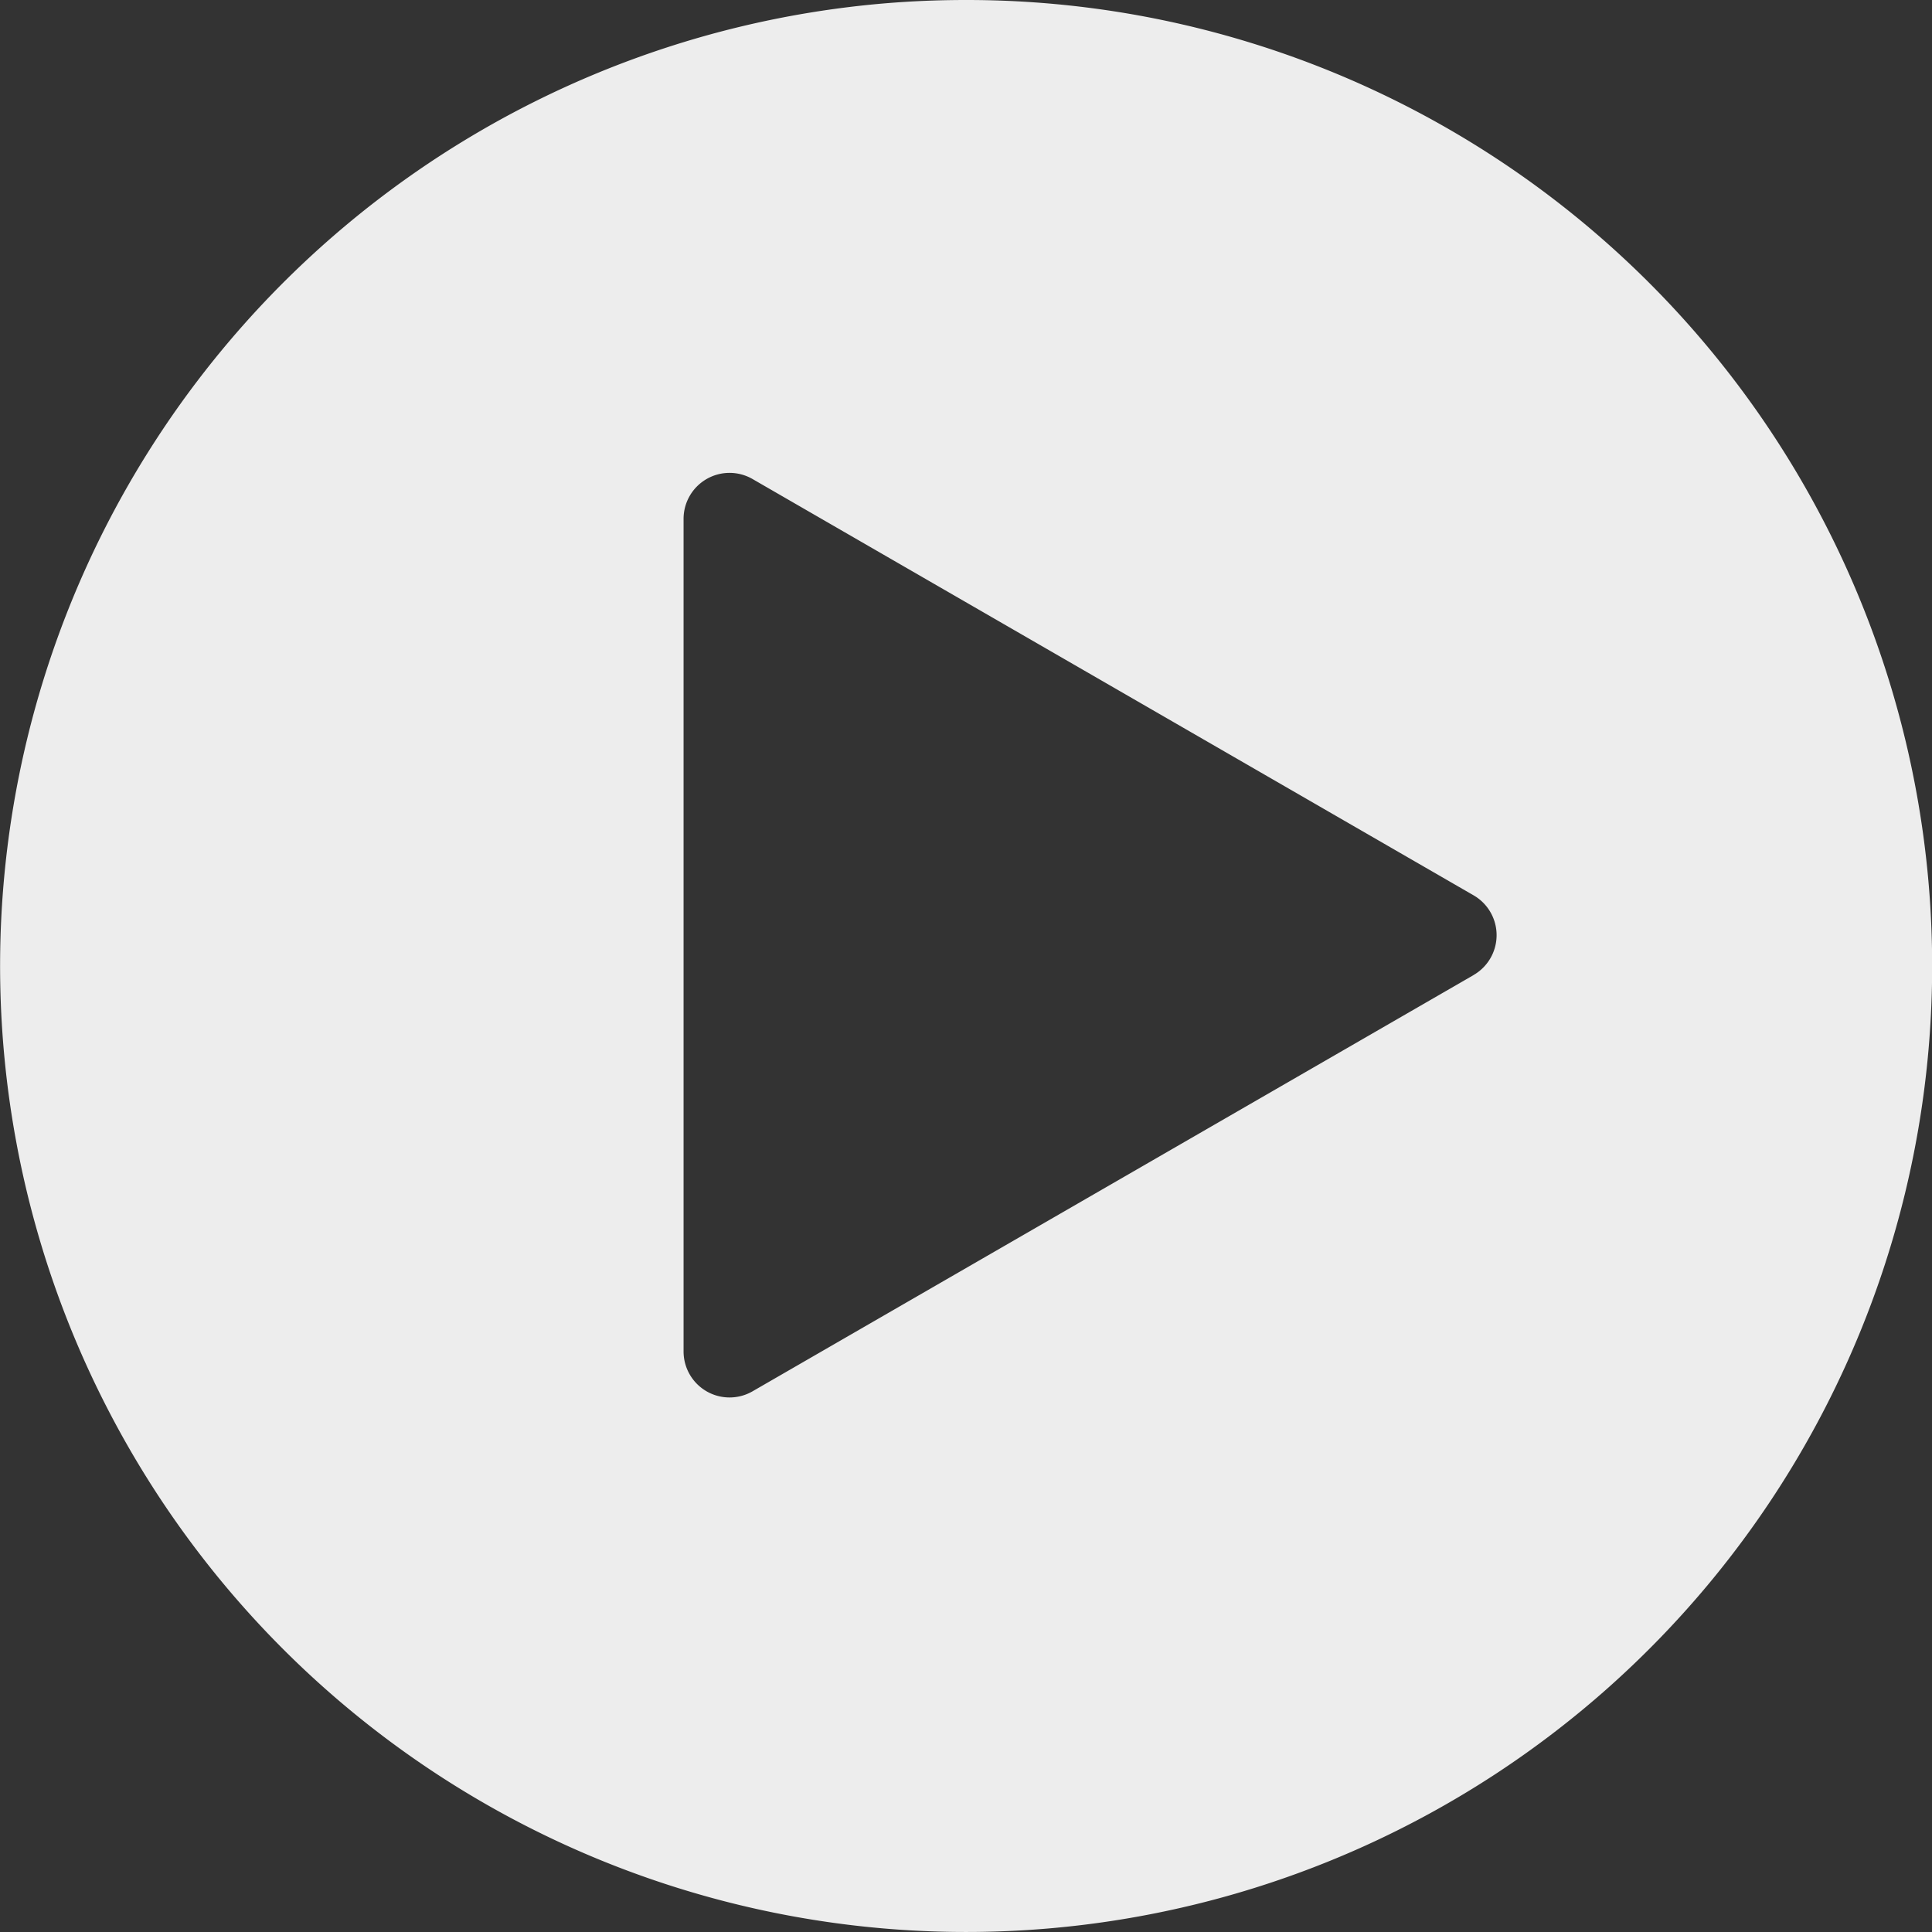 <svg xmlns="http://www.w3.org/2000/svg" width="94.815" height="94.815" viewBox="0 0 94.815 94.815">
  <rect x="0" y="0" width="94.815" height="94.815" fill="#333333" stroke="none"/>
  <path id="Trazado_23" data-name="Trazado 23" d="M544,327.492a47.307,47.307,0,0,0-6.838-.492q-2.075,0-4.1.174a47.409,47.409,0,1,0,10.94.318Zm18.074,47.357L526.682,395.28a2.257,2.257,0,0,1-3.385-1.955V352.464a2.257,2.257,0,0,1,3.385-1.955l35.387,20.431A2.257,2.257,0,0,1,562.069,374.849Z" transform="translate(-489.75 -327)" fill="#ededed"/>
</svg>
